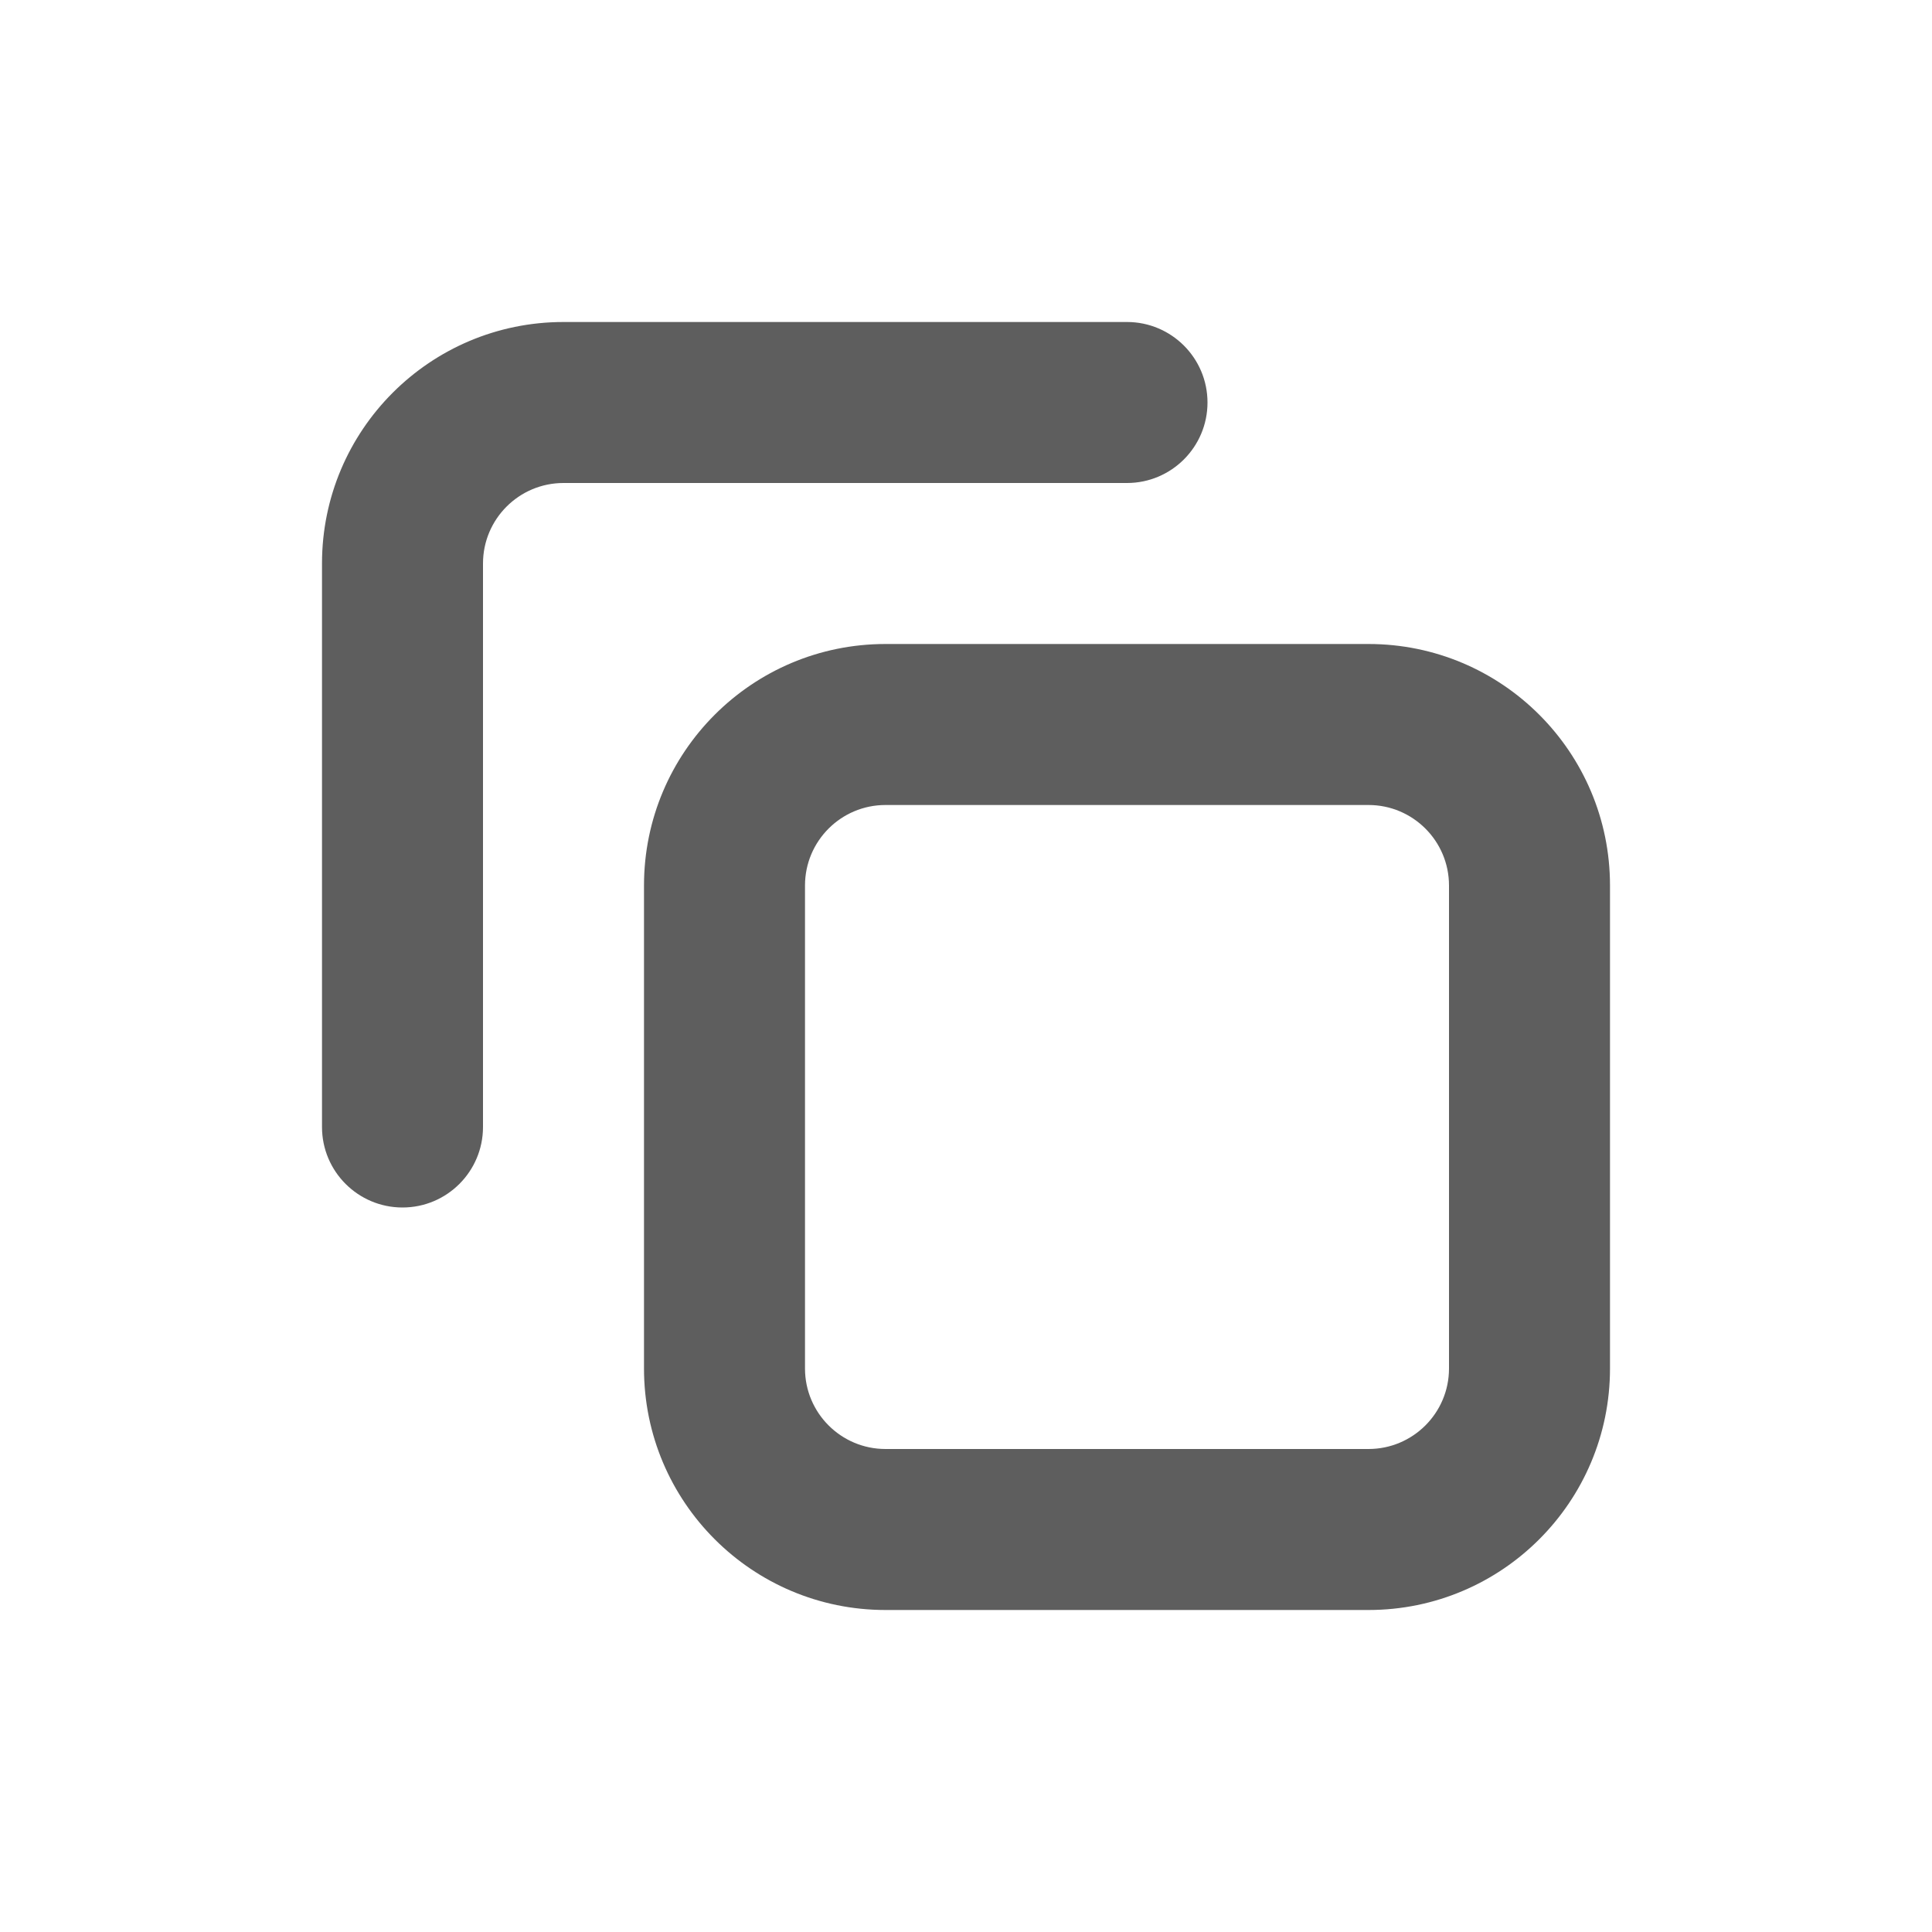 <svg width="24" height="24" viewBox="0 0 24 24" fill="none" xmlns="http://www.w3.org/2000/svg">
<path d="M7 4C5.343 4 4 5.343 4 7V14C4 14.552 4.448 15 5 15C5.552 15 6 14.552 6 14V7C6 6.448 6.448 6 7 6H14C14.552 6 15 5.552 15 5C15 4.448 14.552 4 14 4H7Z" fill="#5E5E5E"/>
<path fill-rule="evenodd" clip-rule="evenodd" d="M11 8C9.343 8 8 9.343 8 11V17C8 18.657 9.343 20 11 20H17C18.657 20 20 18.657 20 17V11C20 9.343 18.657 8 17 8H11ZM10 11C10 10.448 10.448 10 11 10H17C17.552 10 18 10.448 18 11V17C18 17.552 17.552 18 17 18H11C10.448 18 10 17.552 10 17V11Z" fill="#5E5E5E"/>
</svg>
